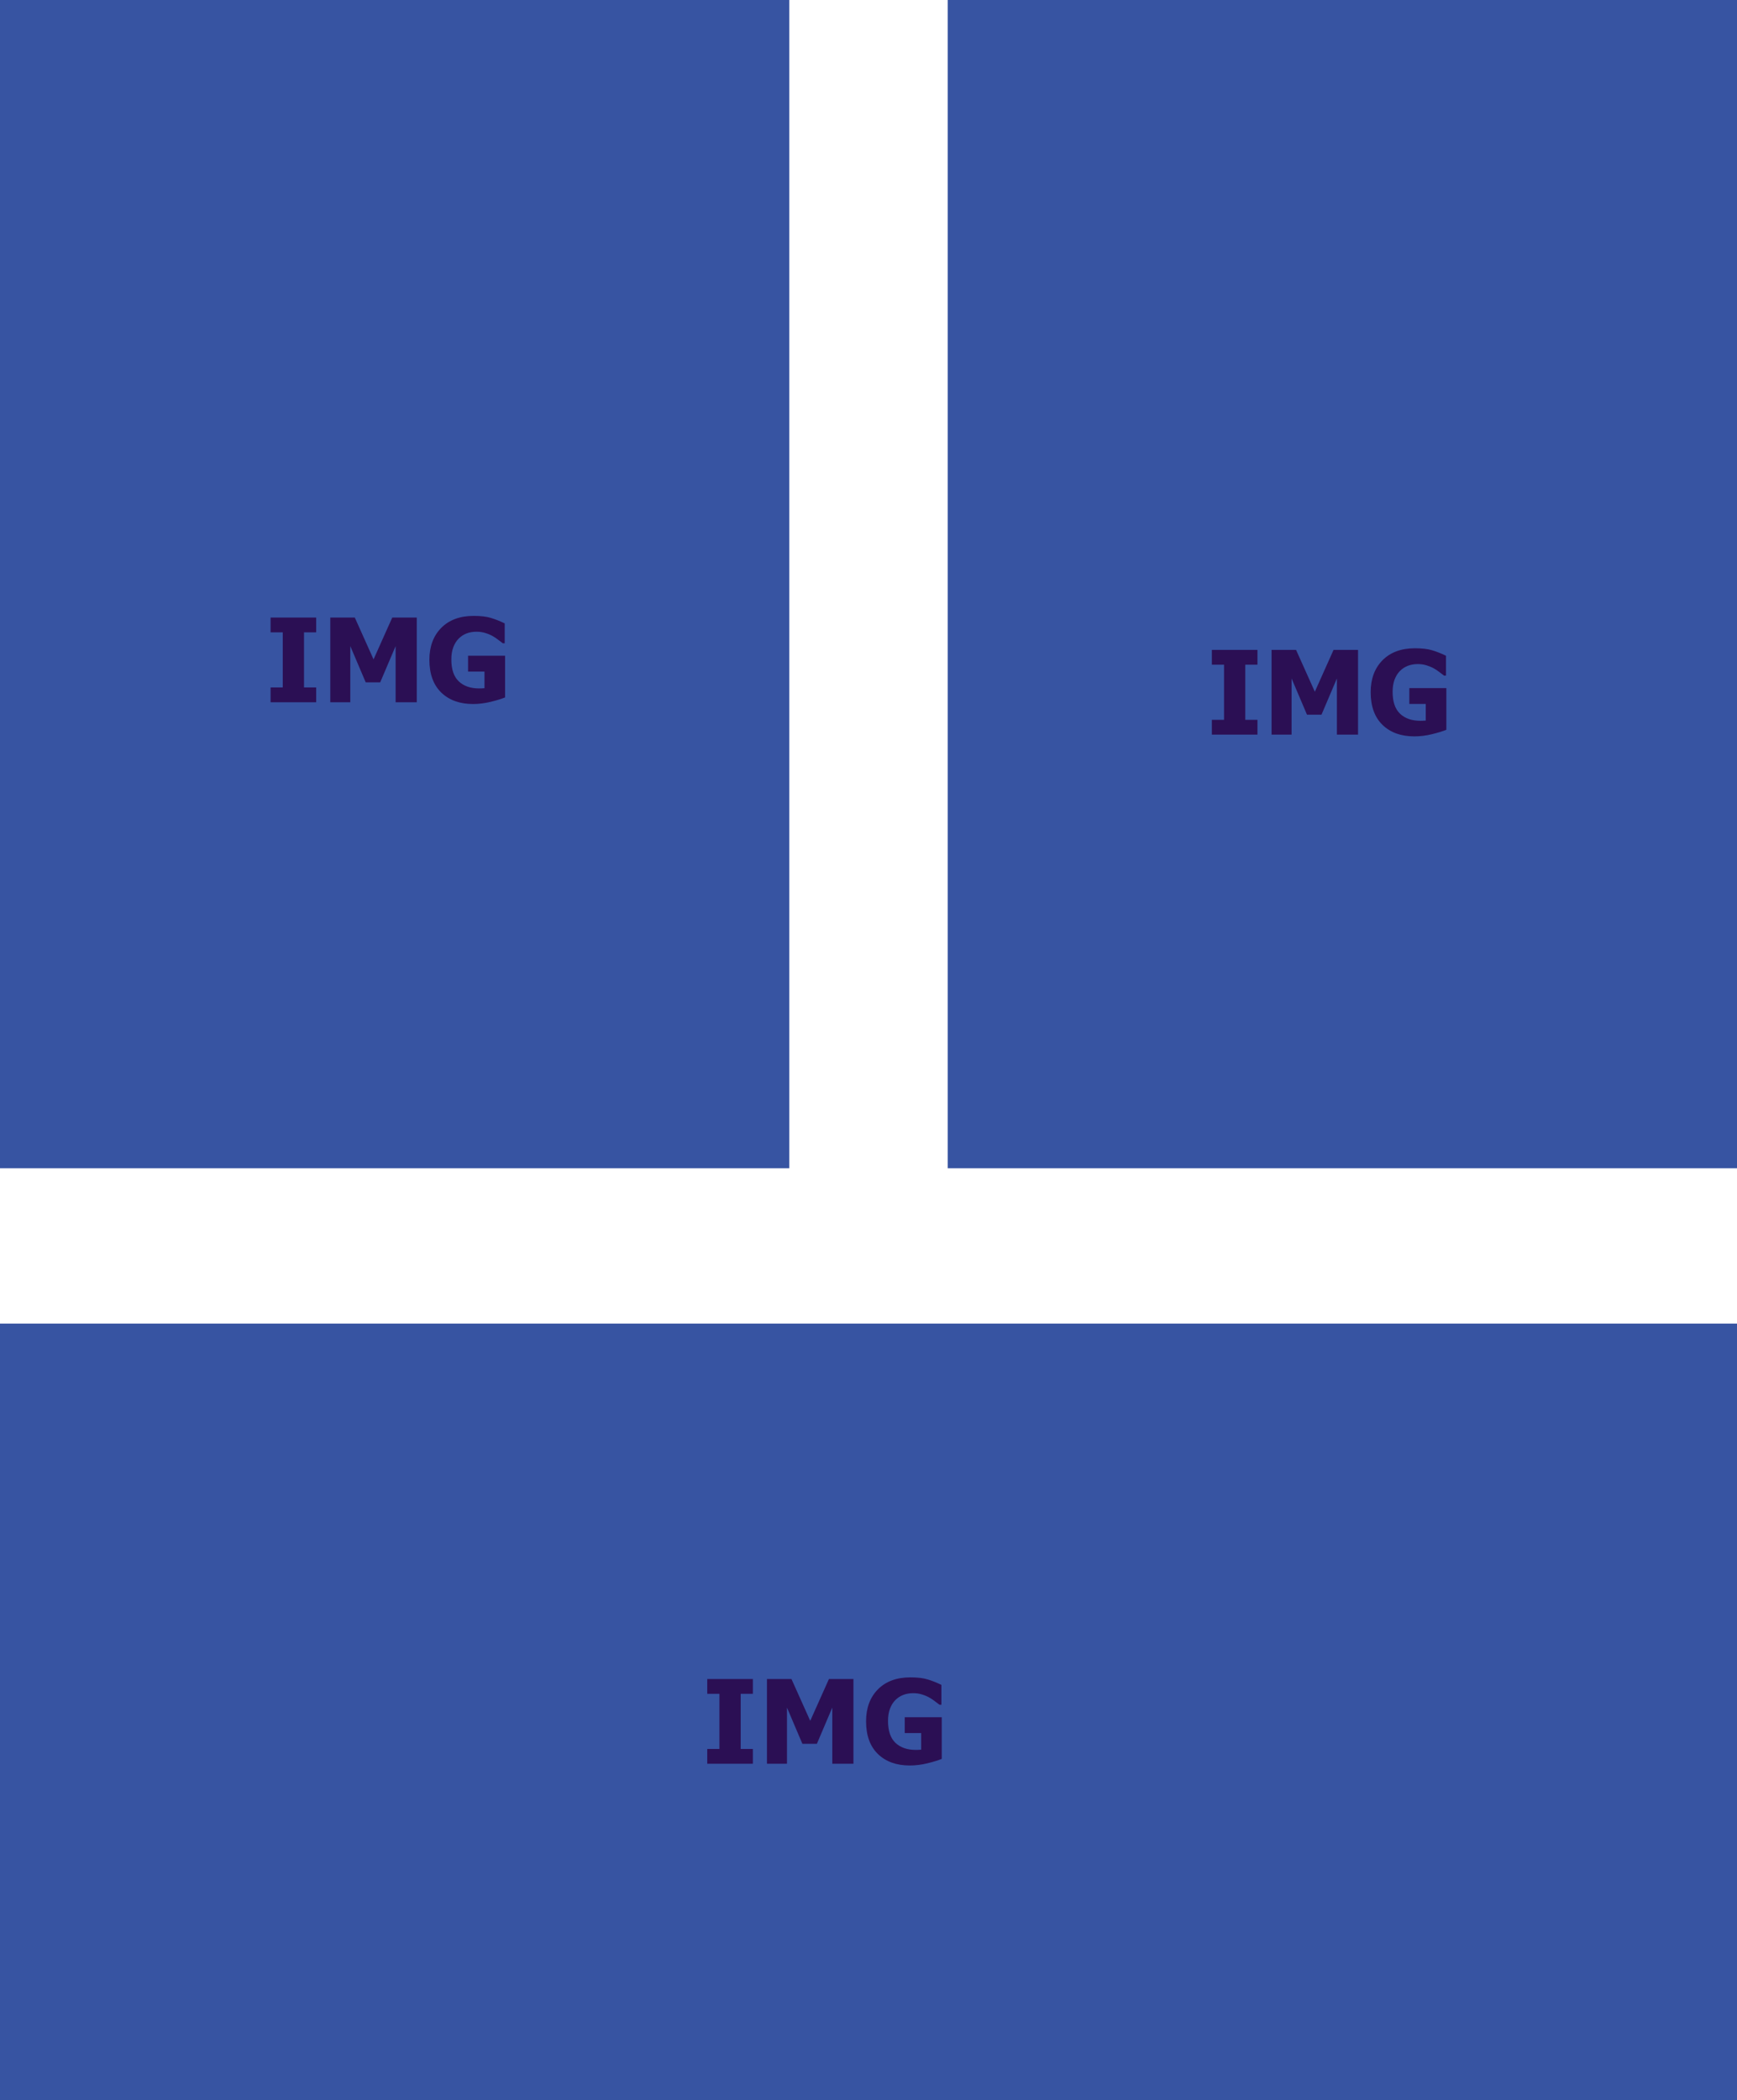 <svg width="537" height="649" viewBox="0 0 537 649" fill="none" xmlns="http://www.w3.org/2000/svg">
<rect y="409" width="537" height="240" fill="#3754A2"/>
<path d="M232.75 545H218.652V540.43H222.414V523.396H218.652V518.826H232.75V523.396H228.988V540.43H232.75V545ZM263.846 545H257.307V527.65L252.543 538.848H248.061L243.297 527.65V545H237.109V518.826H244.686L250.486 531.746L256.27 518.826H263.846V545ZM291.145 543.506C289.996 543.975 288.502 544.432 286.662 544.877C284.834 545.322 283.029 545.545 281.248 545.545C277.135 545.545 273.854 544.361 271.404 541.994C268.967 539.615 267.748 536.246 267.748 531.887C267.748 527.785 268.967 524.498 271.404 522.025C273.854 519.553 277.199 518.316 281.441 518.316C283.633 518.316 285.414 518.527 286.785 518.949C288.156 519.359 289.574 519.922 291.039 520.637V526.771H290.441C290.125 526.525 289.668 526.18 289.07 525.734C288.484 525.277 287.91 524.891 287.348 524.574C286.691 524.199 285.93 523.877 285.062 523.607C284.207 523.338 283.299 523.203 282.338 523.203C281.213 523.203 280.188 523.379 279.262 523.73C278.336 524.082 277.51 524.621 276.783 525.348C276.092 526.051 275.541 526.941 275.131 528.02C274.732 529.098 274.533 530.352 274.533 531.781C274.533 534.84 275.301 537.096 276.836 538.549C278.371 540.002 280.469 540.729 283.129 540.729C283.363 540.729 283.639 540.723 283.955 540.711C284.271 540.699 284.547 540.682 284.781 540.658V535.525H279.701V530.621H291.145V543.506Z" fill="#2B0F54"/>
<rect width="244" height="361" fill="#3754A2"/>
<rect x="293" width="244" height="361" fill="#3754A2"/>
<path d="M388.75 227H374.652V222.43H378.414V205.396H374.652V200.826H388.75V205.396H384.988V222.43H388.75V227ZM419.846 227H413.307V209.65L408.543 220.848H404.061L399.297 209.65V227H393.109V200.826H400.686L406.486 213.746L412.27 200.826H419.846V227ZM447.145 225.506C445.996 225.975 444.502 226.432 442.662 226.877C440.834 227.322 439.029 227.545 437.248 227.545C433.135 227.545 429.854 226.361 427.404 223.994C424.967 221.615 423.748 218.246 423.748 213.887C423.748 209.785 424.967 206.498 427.404 204.025C429.854 201.553 433.199 200.316 437.441 200.316C439.633 200.316 441.414 200.527 442.785 200.949C444.156 201.359 445.574 201.922 447.039 202.637V208.771H446.441C446.125 208.525 445.668 208.18 445.07 207.734C444.484 207.277 443.91 206.891 443.348 206.574C442.691 206.199 441.93 205.877 441.062 205.607C440.207 205.338 439.299 205.203 438.338 205.203C437.213 205.203 436.188 205.379 435.262 205.73C434.336 206.082 433.51 206.621 432.783 207.348C432.092 208.051 431.541 208.941 431.131 210.02C430.732 211.098 430.533 212.352 430.533 213.781C430.533 216.84 431.301 219.096 432.836 220.549C434.371 222.002 436.469 222.729 439.129 222.729C439.363 222.729 439.639 222.723 439.955 222.711C440.271 222.699 440.547 222.682 440.781 222.658V217.525H435.701V212.621H447.145V225.506Z" fill="#2B0F54"/>
<path d="M97.75 217H83.652V212.43H87.414V195.396H83.652V190.826H97.75V195.396H93.988V212.43H97.75V217ZM128.846 217H122.307V199.65L117.543 210.848H113.061L108.297 199.65V217H102.109V190.826H109.686L115.486 203.746L121.27 190.826H128.846V217ZM156.145 215.506C154.996 215.975 153.502 216.432 151.662 216.877C149.834 217.322 148.029 217.545 146.248 217.545C142.135 217.545 138.854 216.361 136.404 213.994C133.967 211.615 132.748 208.246 132.748 203.887C132.748 199.785 133.967 196.498 136.404 194.025C138.854 191.553 142.199 190.316 146.441 190.316C148.633 190.316 150.414 190.527 151.785 190.949C153.156 191.359 154.574 191.922 156.039 192.637V198.771H155.441C155.125 198.525 154.668 198.18 154.07 197.734C153.484 197.277 152.91 196.891 152.348 196.574C151.691 196.199 150.93 195.877 150.062 195.607C149.207 195.338 148.299 195.203 147.338 195.203C146.213 195.203 145.188 195.379 144.262 195.73C143.336 196.082 142.51 196.621 141.783 197.348C141.092 198.051 140.541 198.941 140.131 200.02C139.732 201.098 139.533 202.352 139.533 203.781C139.533 206.84 140.301 209.096 141.836 210.549C143.371 212.002 145.469 212.729 148.129 212.729C148.363 212.729 148.639 212.723 148.955 212.711C149.271 212.699 149.547 212.682 149.781 212.658V207.525H144.701V202.621H156.145V215.506Z" fill="#2B0F54"/>
</svg>
